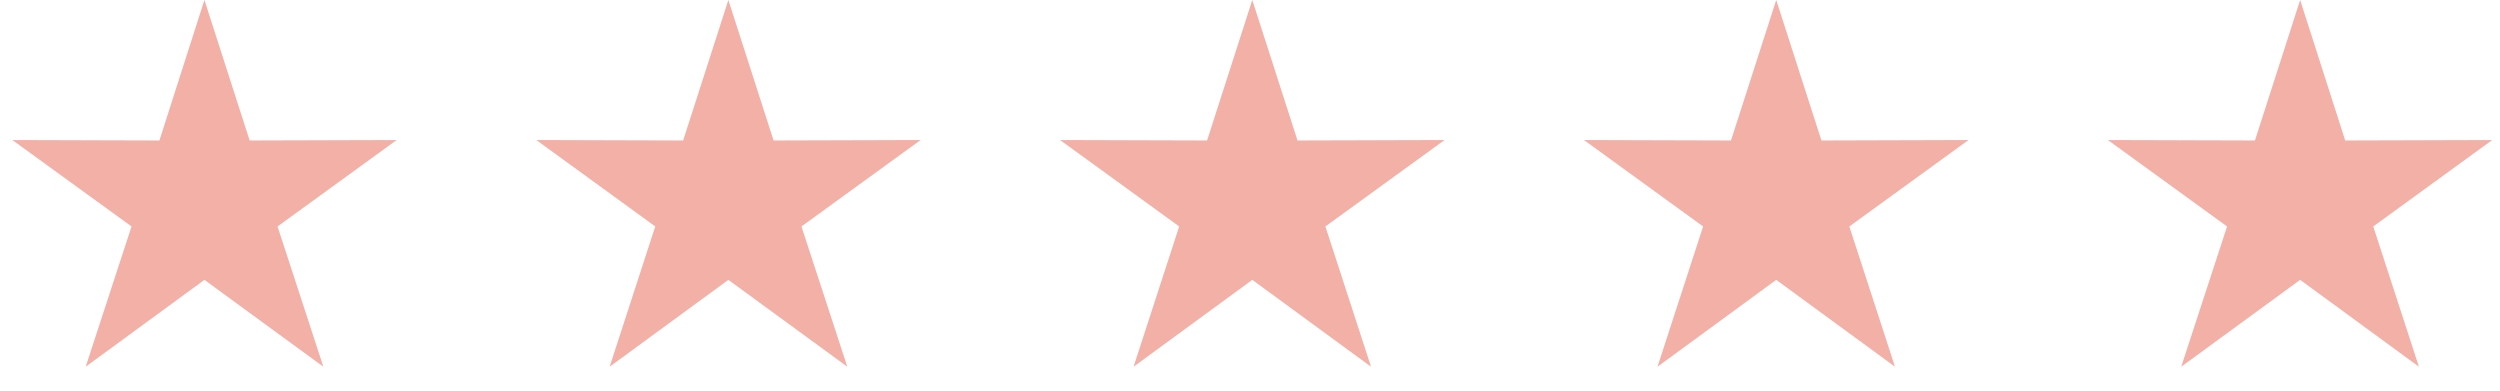 <svg width="96" height="15" viewBox="0 0 96 15" fill="none" xmlns="http://www.w3.org/2000/svg">
<path fill-rule="evenodd" clip-rule="evenodd" d="M7.85 0L9.586 5.394L15.232 5.377L10.657 8.696L12.417 14.082L7.85 10.746L3.291 14.082L5.051 8.696L0.475 5.377L6.122 5.394L7.85 0Z" fill="#F2B0A7"/>
<path fill-rule="evenodd" clip-rule="evenodd" d="M27.969 0L29.705 5.394L35.351 5.377L30.776 8.696L32.536 14.082L27.969 10.746L23.41 14.082L25.162 8.696L20.595 5.377L26.233 5.394L27.969 0Z" fill="#F2B0A7"/>
<path fill-rule="evenodd" clip-rule="evenodd" d="M48.088 0L49.824 5.394L55.471 5.377L50.895 8.696L52.647 14.082L48.088 10.746L43.529 14.082L45.281 8.696L40.706 5.377L46.352 5.394L48.088 0Z" fill="#F2B0A7"/>
<path fill-rule="evenodd" clip-rule="evenodd" d="M68.207 0L69.943 5.394L75.59 5.377L71.014 8.696L72.767 14.082L68.207 10.746L63.648 14.082L65.4 8.696L60.825 5.377L66.471 5.394L68.207 0Z" fill="#F2B0A7"/>
<path fill-rule="evenodd" clip-rule="evenodd" d="M88.326 0L90.055 5.394L95.701 5.377L91.133 8.696L92.886 14.082L88.326 10.746L83.759 14.082L85.52 8.696L80.944 5.377L86.59 5.394L88.326 0Z" fill="#F2B0A7"/>
</svg>
